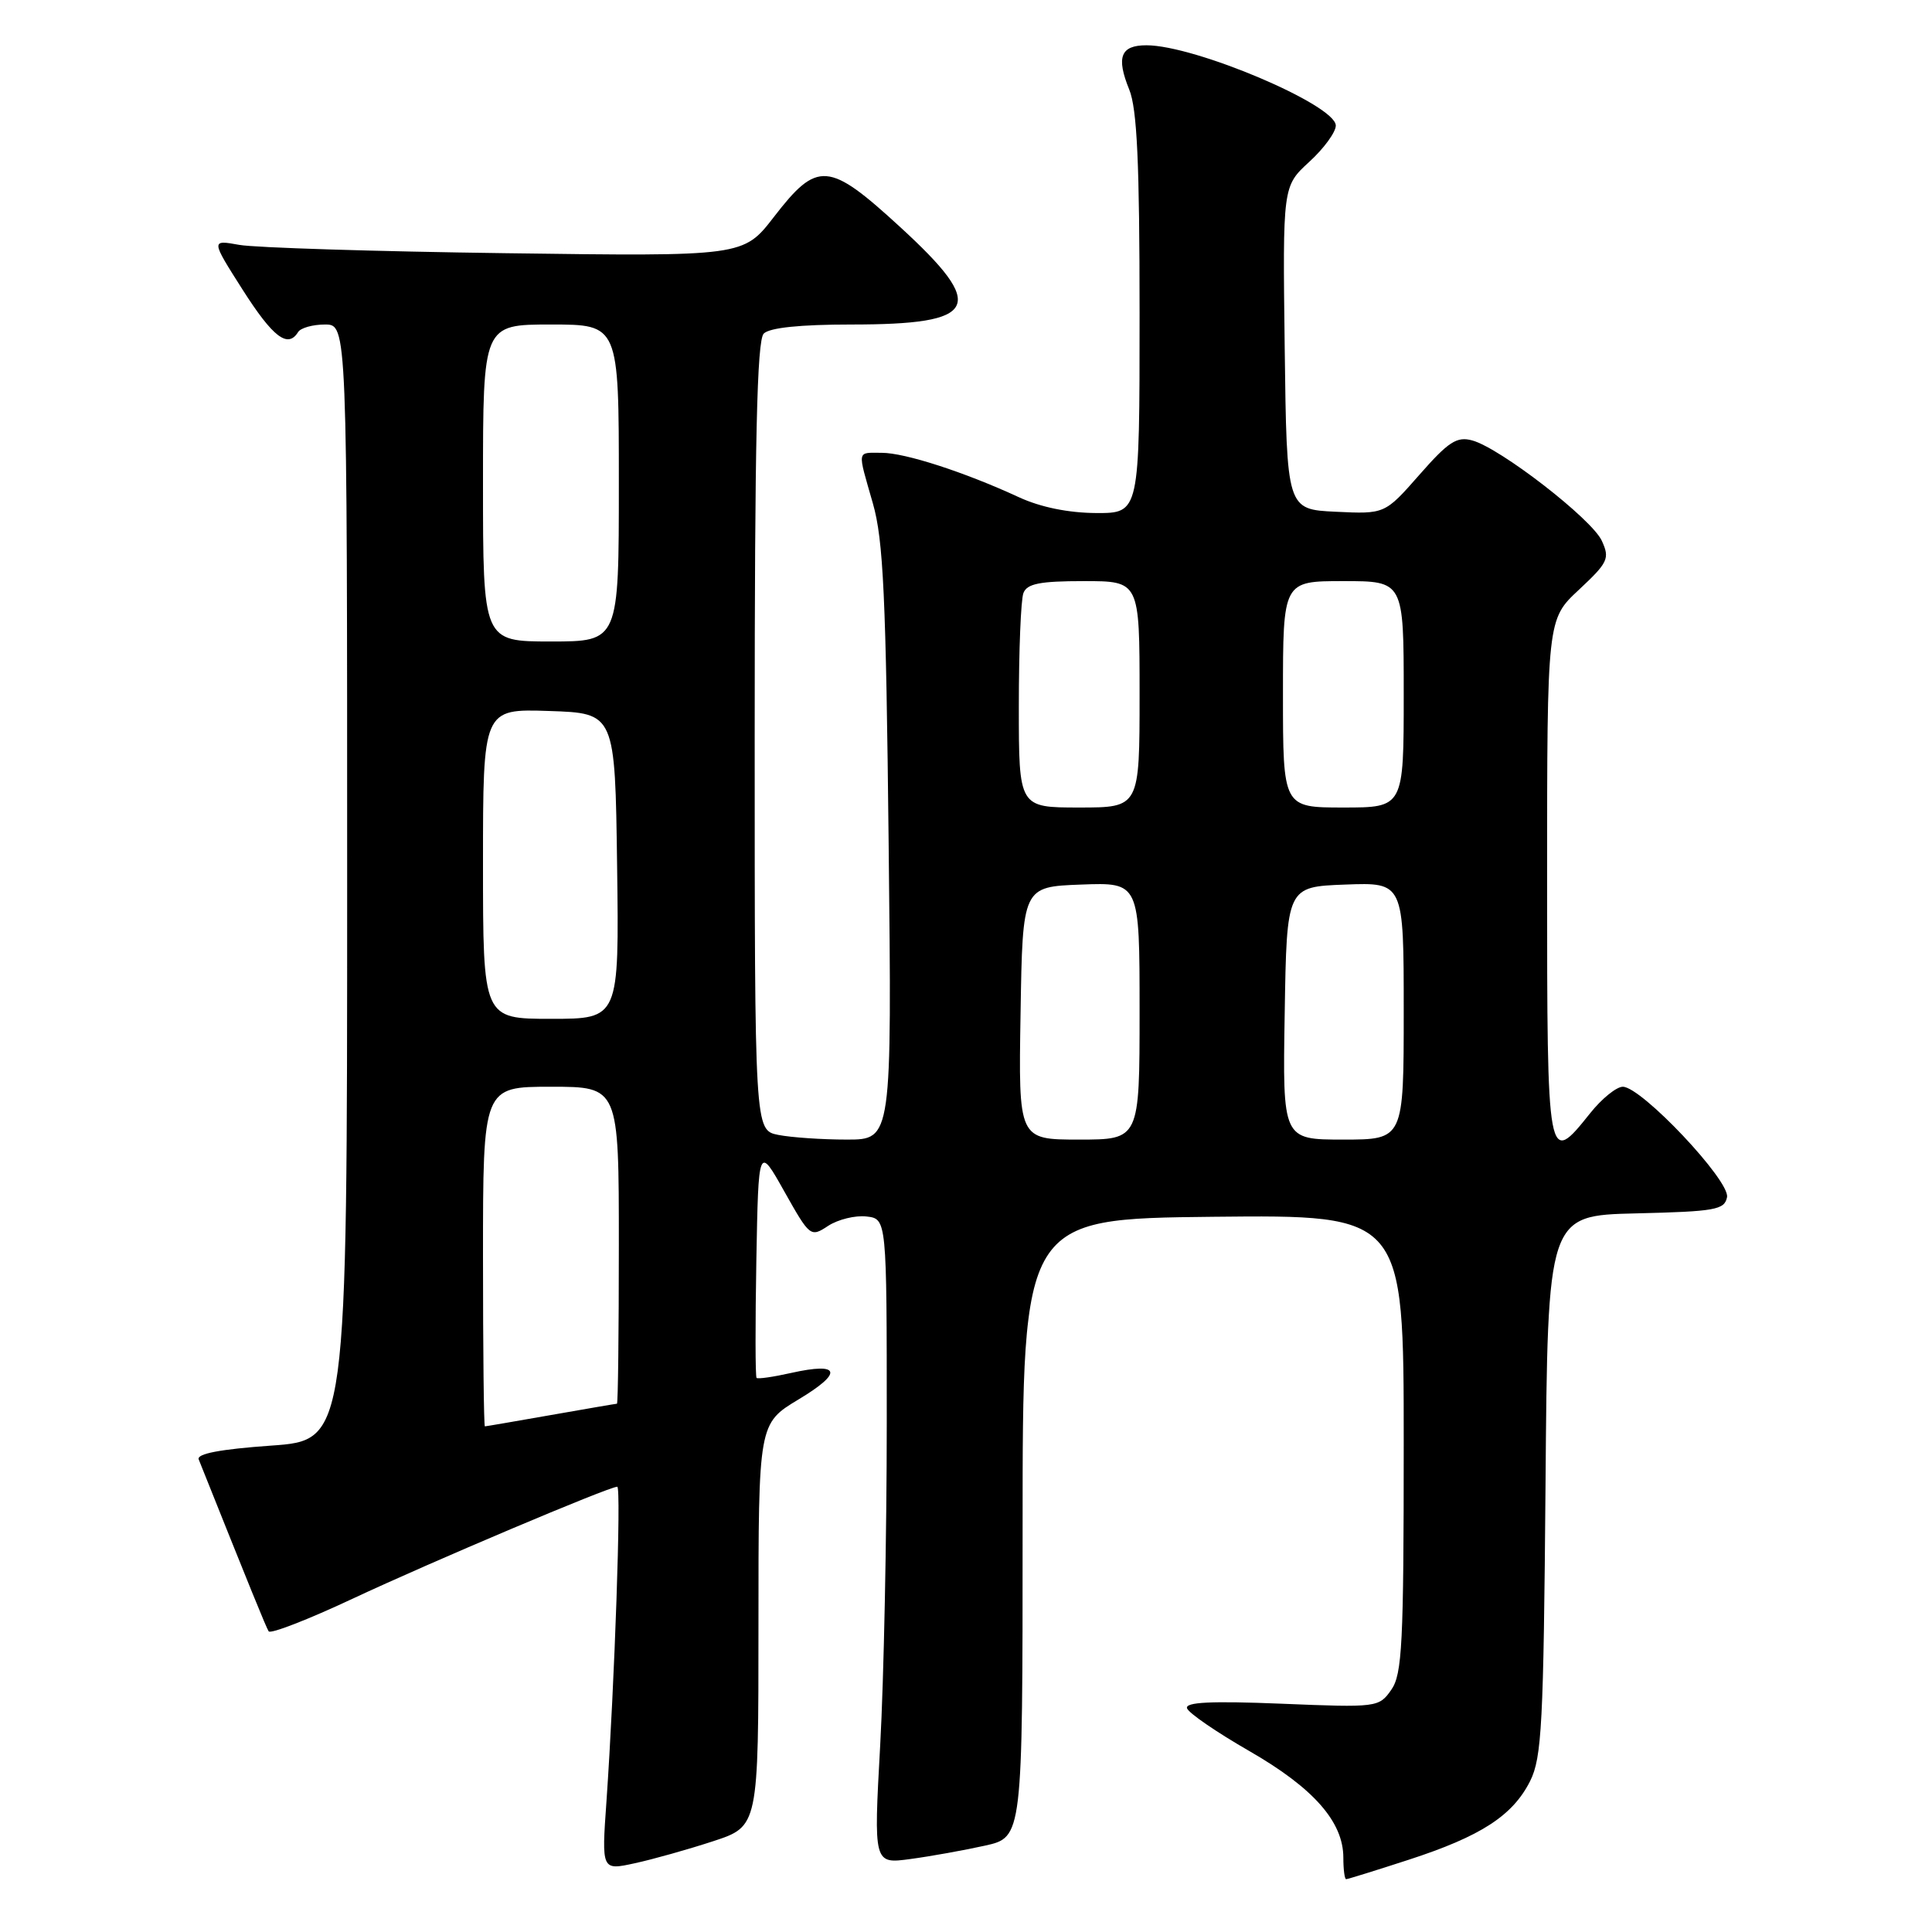 <?xml version="1.0" encoding="UTF-8" standalone="no"?>
<!DOCTYPE svg PUBLIC "-//W3C//DTD SVG 1.1//EN" "http://www.w3.org/Graphics/SVG/1.1/DTD/svg11.dtd" >
<svg xmlns="http://www.w3.org/2000/svg" xmlns:xlink="http://www.w3.org/1999/xlink" version="1.1" viewBox="0 0 256 256">
 <g >
 <path fill="currentColor"
d=" M 186.62 246.44 C 196.23 243.32 200.44 240.59 202.75 236.00 C 204.30 232.89 204.53 228.47 204.79 196.78 C 205.07 161.06 205.07 161.06 216.77 160.78 C 227.30 160.53 228.51 160.31 228.84 158.63 C 229.25 156.45 217.50 144.00 215.03 144.00 C 214.19 144.00 212.24 145.58 210.71 147.50 C 205.03 154.61 205.00 154.44 205.00 116.54 C 205.00 82.07 205.00 82.07 209.21 78.15 C 213.08 74.53 213.33 74.01 212.25 71.66 C 210.94 68.78 198.79 59.37 195.08 58.36 C 193.04 57.80 191.93 58.52 188.08 62.91 C 183.50 68.12 183.50 68.12 177.00 67.81 C 170.50 67.50 170.50 67.50 170.23 46.09 C 169.96 24.68 169.96 24.68 173.48 21.45 C 175.42 19.68 177.00 17.51 177.00 16.64 C 177.00 13.91 158.35 6.00 151.91 6.00 C 148.48 6.00 147.88 7.56 149.63 11.87 C 150.67 14.43 151.00 21.59 151.00 41.62 C 151.00 68.00 151.00 68.00 145.25 67.98 C 141.57 67.96 137.88 67.21 135.00 65.88 C 127.82 62.56 119.92 60.00 116.84 60.00 C 113.49 60.00 113.59 59.46 115.66 66.70 C 117.05 71.53 117.40 79.07 117.75 111.75 C 118.18 151.00 118.18 151.00 112.21 151.00 C 108.93 151.00 104.84 150.72 103.12 150.38 C 100.00 149.75 100.00 149.75 100.00 97.57 C 100.00 58.33 100.30 45.10 101.20 44.20 C 101.98 43.42 106.04 43.00 112.77 43.00 C 129.73 43.00 130.87 40.71 119.25 30.06 C 109.79 21.38 108.32 21.27 102.55 28.74 C 98.50 33.98 98.50 33.98 67.00 33.55 C 49.67 33.32 33.80 32.82 31.72 32.45 C 27.94 31.77 27.94 31.77 32.15 38.39 C 36.17 44.70 38.14 46.20 39.50 44.00 C 39.84 43.45 41.44 43.00 43.06 43.00 C 46.00 43.00 46.00 43.00 46.00 116.92 C 46.00 190.84 46.00 190.84 35.94 191.55 C 29.17 192.03 26.03 192.63 26.33 193.38 C 33.16 210.46 35.24 215.59 35.60 216.16 C 35.84 216.54 40.86 214.59 46.76 211.82 C 57.00 207.02 80.68 197.00 81.79 197.00 C 82.34 197.00 81.44 223.10 80.36 238.68 C 79.71 247.85 79.71 247.85 84.11 246.89 C 86.52 246.37 91.20 245.05 94.50 243.97 C 100.50 242.00 100.50 242.00 100.50 215.32 C 100.50 188.63 100.50 188.63 105.83 185.42 C 111.76 181.86 111.36 180.46 104.84 181.92 C 102.48 182.45 100.42 182.75 100.25 182.58 C 100.08 182.42 100.07 175.41 100.22 167.02 C 100.50 151.77 100.50 151.77 103.93 157.88 C 107.32 163.90 107.40 163.97 109.74 162.43 C 111.05 161.58 113.33 161.02 114.81 161.19 C 117.50 161.50 117.50 161.50 117.50 188.50 C 117.50 203.35 117.11 222.59 116.63 231.25 C 115.76 246.99 115.76 246.99 120.63 246.33 C 123.31 245.97 127.75 245.17 130.50 244.56 C 135.50 243.45 135.50 243.45 135.50 202.47 C 135.50 161.50 135.50 161.50 160.75 161.23 C 186.00 160.97 186.00 160.97 186.00 191.26 C 186.00 217.82 185.80 221.85 184.35 223.91 C 182.72 226.24 182.49 226.27 169.80 225.75 C 160.44 225.37 157.01 225.54 157.29 226.36 C 157.50 226.99 161.22 229.54 165.57 232.04 C 174.05 236.92 178.00 241.40 178.00 246.15 C 178.00 247.72 178.17 249.00 178.37 249.00 C 178.58 249.00 182.29 247.85 186.62 246.44 Z  M 64.00 166.50 C 64.00 144.00 64.00 144.00 73.00 144.00 C 82.00 144.00 82.00 144.00 82.00 165.00 C 82.00 176.55 81.89 186.00 81.75 186.00 C 81.61 186.00 77.67 186.68 73.00 187.50 C 68.33 188.32 64.39 189.00 64.25 189.00 C 64.11 189.00 64.00 178.88 64.00 166.50 Z  M 135.23 134.25 C 135.50 117.50 135.50 117.50 143.25 117.21 C 151.00 116.92 151.00 116.92 151.00 133.96 C 151.00 151.00 151.00 151.00 142.98 151.00 C 134.95 151.00 134.95 151.00 135.23 134.25 Z  M 170.23 134.25 C 170.50 117.50 170.50 117.50 178.25 117.21 C 186.00 116.92 186.00 116.92 186.00 133.96 C 186.00 151.00 186.00 151.00 177.98 151.00 C 169.95 151.00 169.95 151.00 170.23 134.25 Z  M 64.00 114.46 C 64.00 93.92 64.00 93.92 72.75 94.21 C 81.50 94.50 81.50 94.50 81.77 114.75 C 82.04 135.00 82.04 135.00 73.02 135.00 C 64.00 135.00 64.00 135.00 64.00 114.46 Z  M 135.00 93.58 C 135.00 86.20 135.27 79.45 135.61 78.58 C 136.08 77.34 137.79 77.00 143.61 77.00 C 151.00 77.00 151.00 77.00 151.00 92.00 C 151.00 107.00 151.00 107.00 143.00 107.00 C 135.00 107.00 135.00 107.00 135.00 93.58 Z  M 170.00 92.00 C 170.00 77.00 170.00 77.00 178.00 77.00 C 186.00 77.00 186.00 77.00 186.00 92.00 C 186.00 107.00 186.00 107.00 178.00 107.00 C 170.00 107.00 170.00 107.00 170.00 92.00 Z  M 64.00 64.00 C 64.00 43.00 64.00 43.00 73.00 43.00 C 82.00 43.00 82.00 43.00 82.00 64.00 C 82.00 85.00 82.00 85.00 73.00 85.00 C 64.00 85.00 64.00 85.00 64.00 64.00 Z "/>
</g>
</svg>